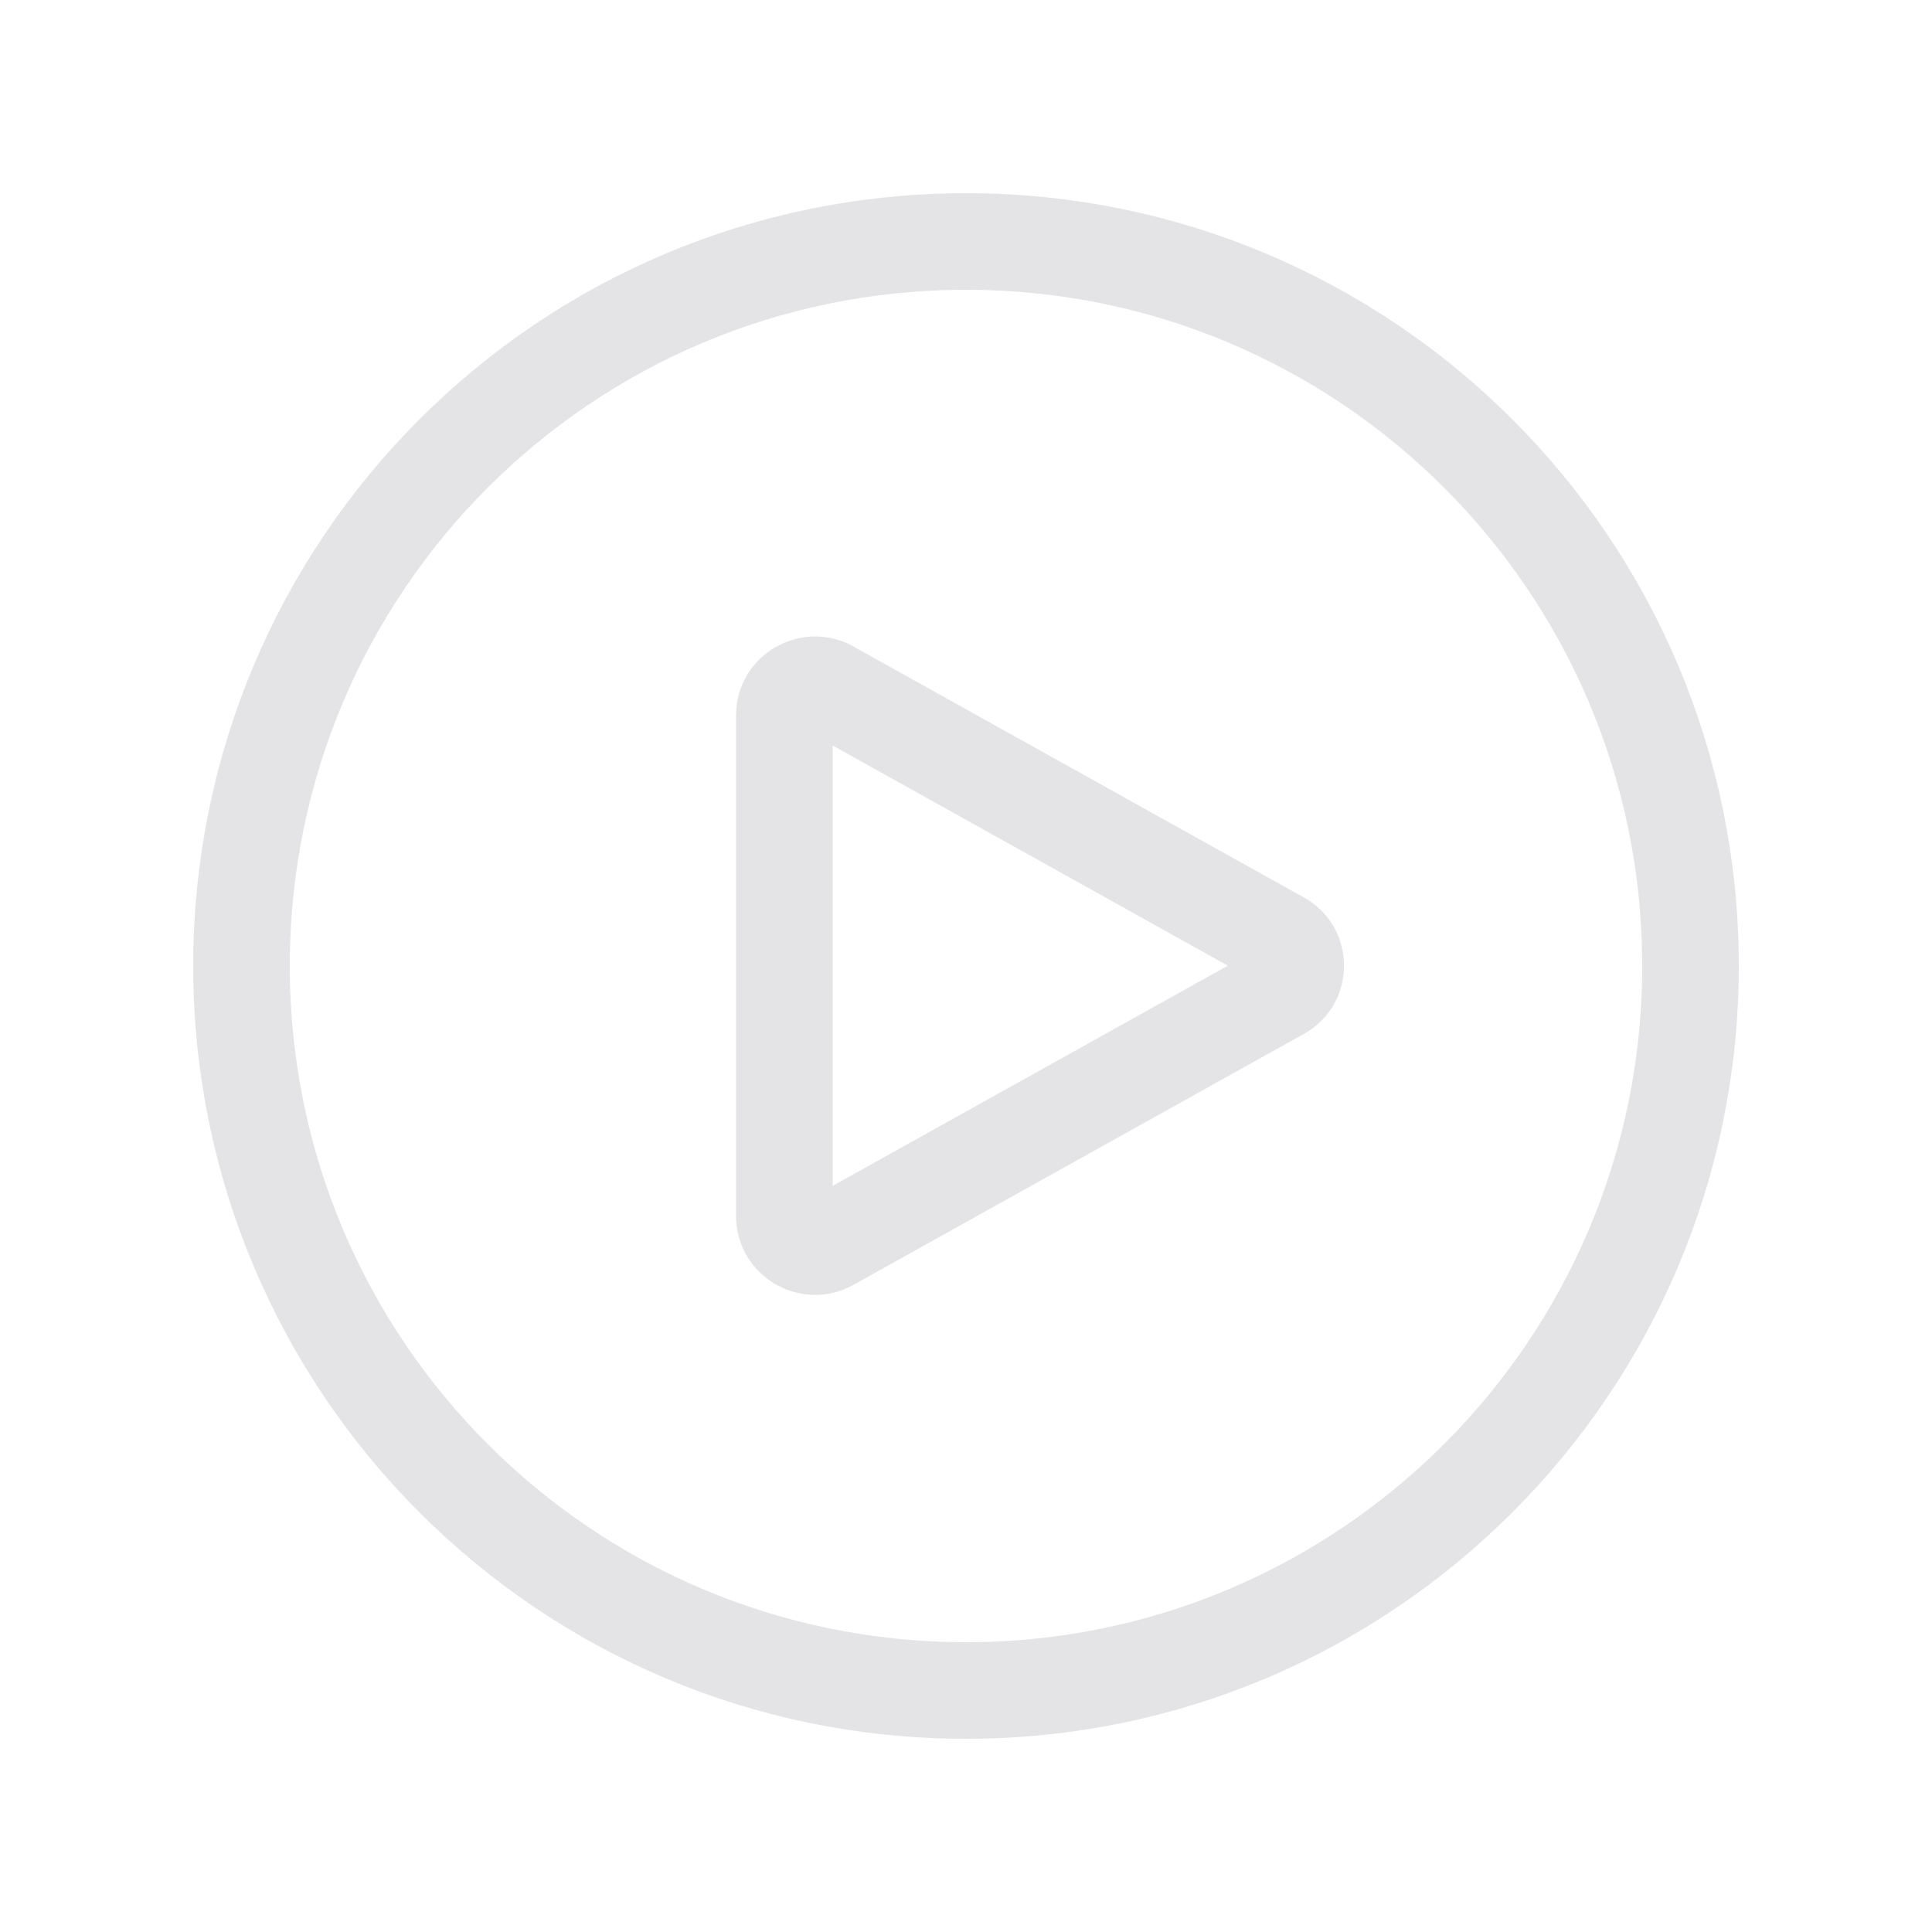 <svg width="30" height="30" viewBox="0 0 30 30" fill="none" xmlns="http://www.w3.org/2000/svg" xmlns:xlink="http://www.w3.org/1999/xlink">
	<desc>
			Created with Pixso.
	</desc>
	<defs>
		<clipPath id="clip272_2512">
			<rect id="Icon" rx="0" width="29" height="29" transform="translate(0.5 0.5)" fill="white" fill-opacity="0"/>
		</clipPath>
	</defs>
	<g clip-path="url(#clip272_2512)">
		<path id="Vector" d="M15 26.25C8.78 26.25 3.75 21.21 3.75 15C3.75 8.78 8.78 3.75 15 3.75C21.21 3.75 26.25 8.78 26.25 15C26.25 21.21 21.21 26.25 15 26.25ZM12.88 19.3C12.57 19.47 12.18 19.24 12.18 18.89L12.18 11.1C12.18 10.75 12.57 10.52 12.88 10.69L19.88 14.59C20.2 14.76 20.2 15.23 19.88 15.4L12.88 19.3Z" stroke="#E4E4E7" stroke-opacity="1" stroke-width="1.5" stroke-linejoin="round"/>
	</g>
</svg>
